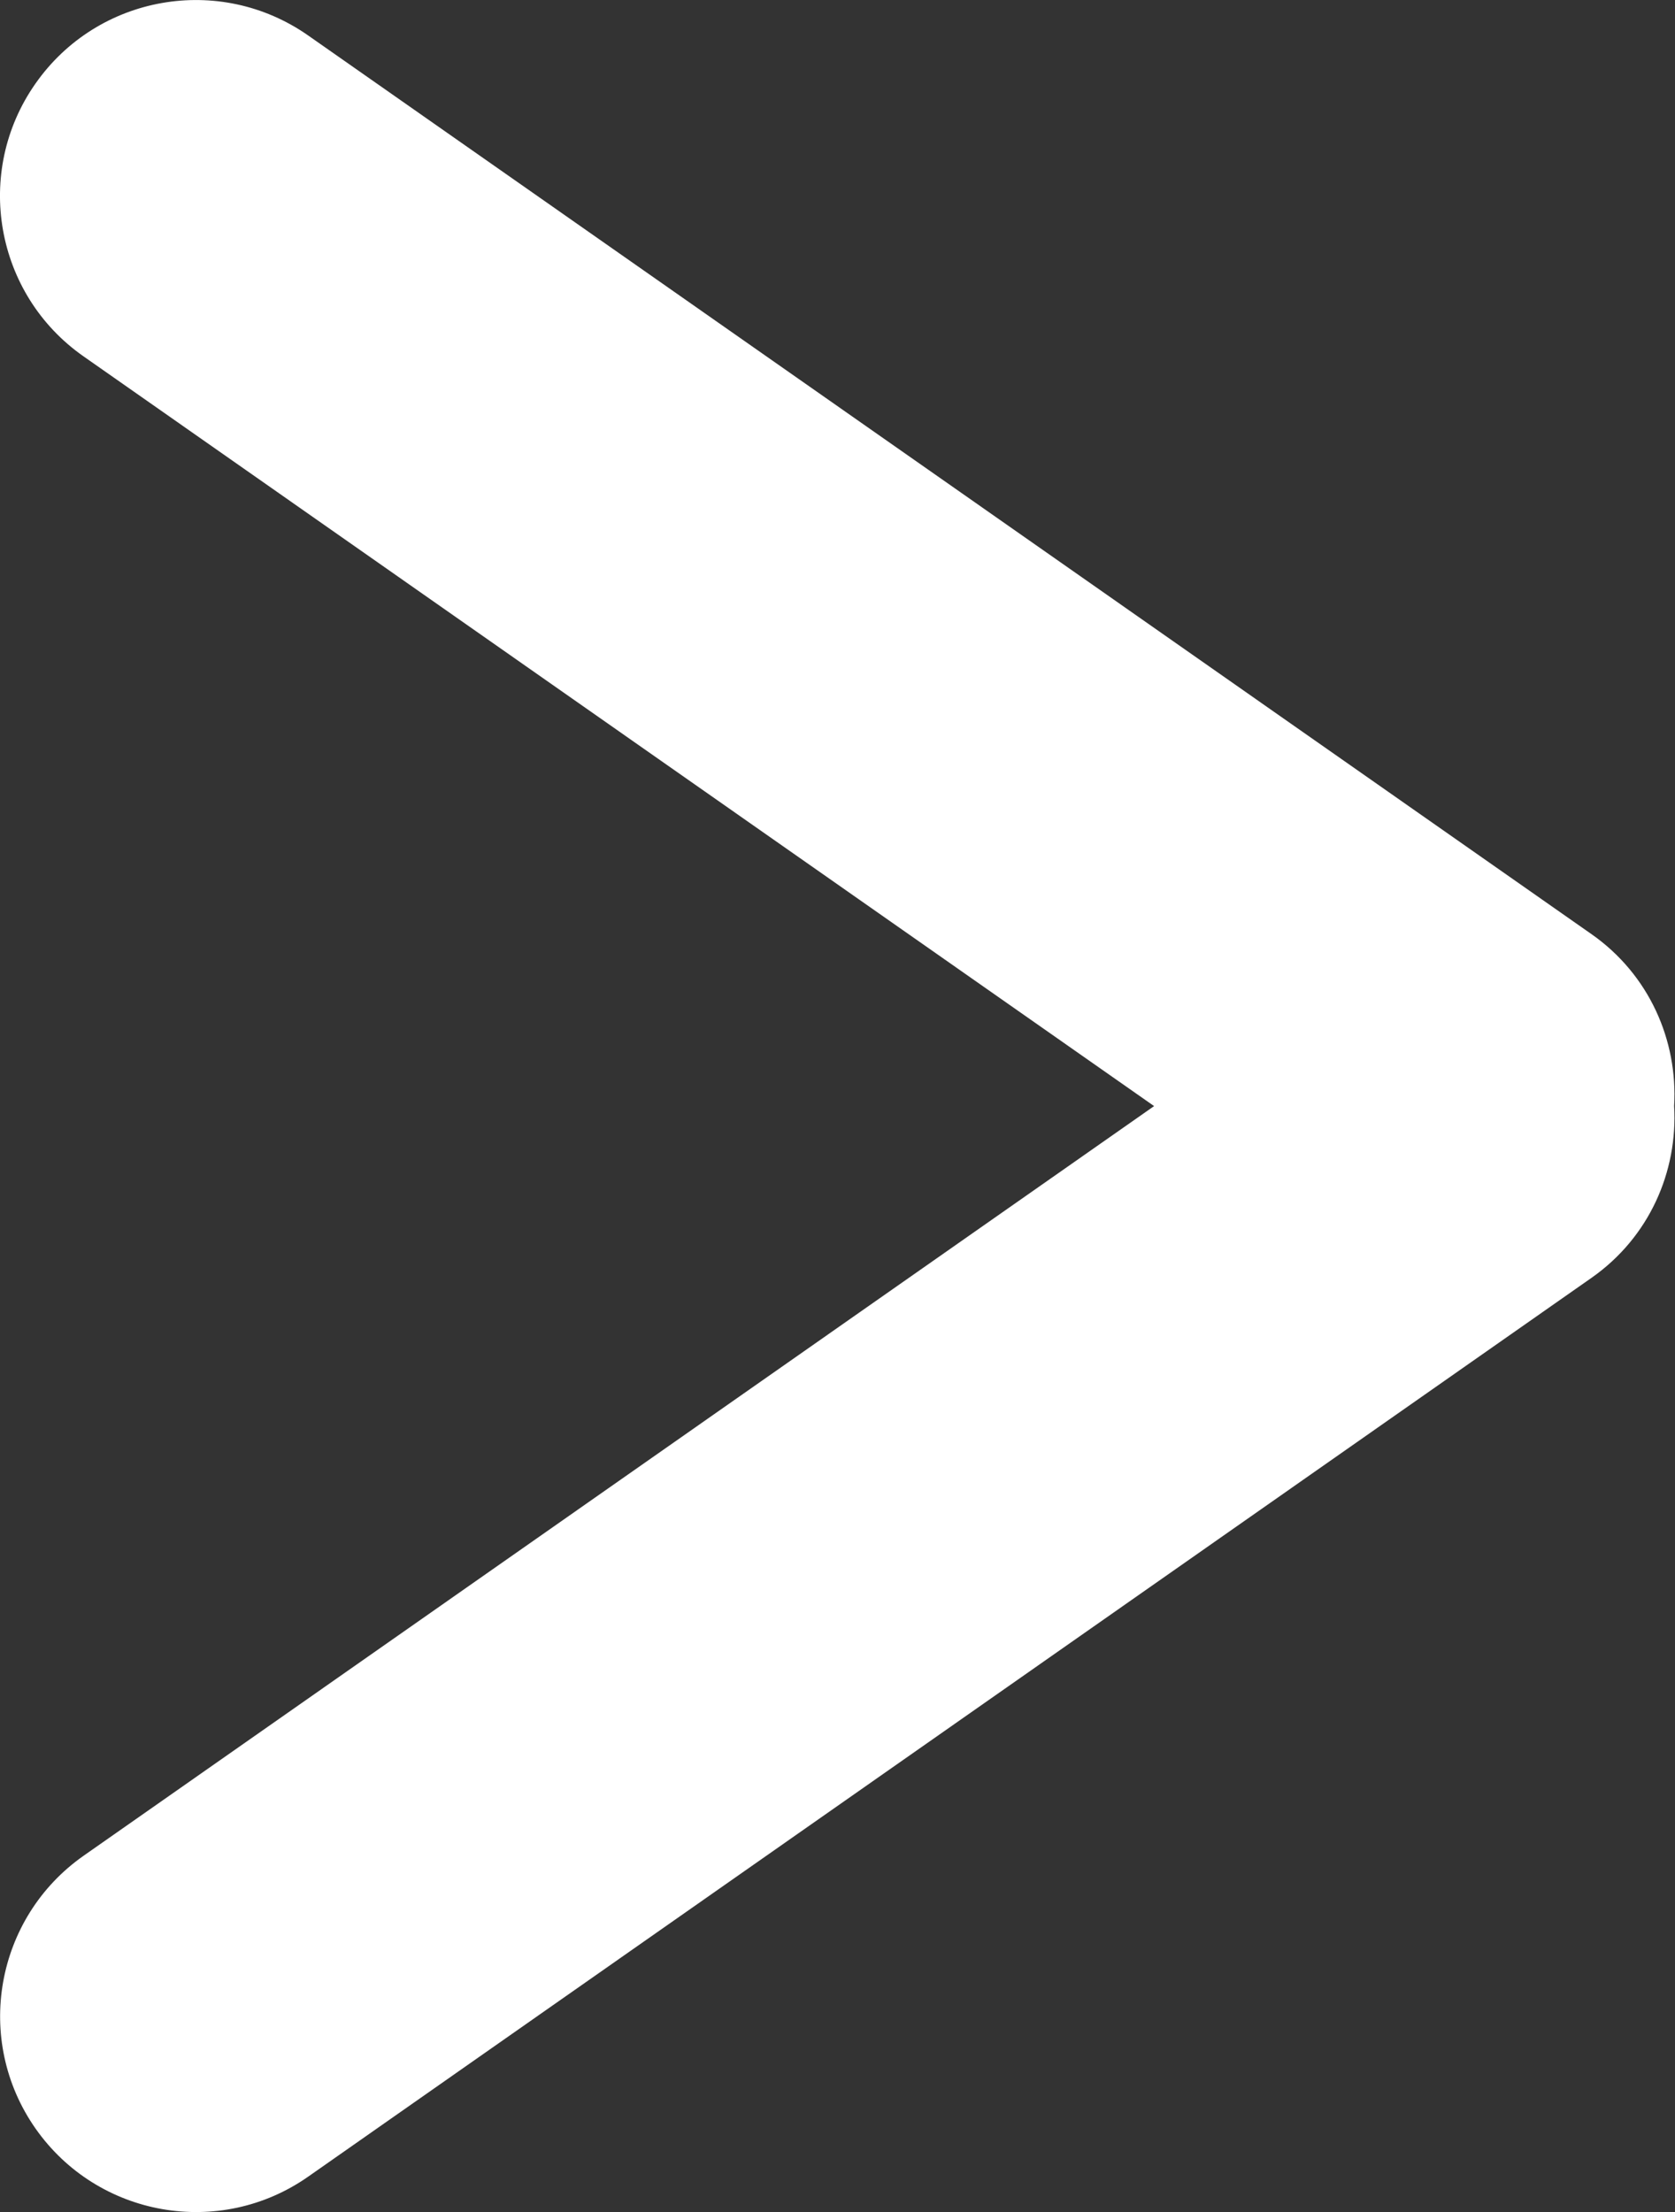 <?xml version="1.0" encoding="utf-8"?>
<!-- Generator: Adobe Illustrator 16.0.0, SVG Export Plug-In . SVG Version: 6.00 Build 0)  -->
<!DOCTYPE svg PUBLIC "-//W3C//DTD SVG 1.1//EN" "http://www.w3.org/Graphics/SVG/1.1/DTD/svg11.dtd">
<svg version="1.1" id="Calque_1" xmlns="http://www.w3.org/2000/svg" xmlns:xlink="http://www.w3.org/1999/xlink" x="0px" y="0px"
	 width="17.107px" height="22.589px" viewBox="0 0 17.107 22.589" enable-background="new 0 0 17.107 22.589" xml:space="preserve">
<rect x="0" y="0" width="17.107" height="22.589" fill="#333333" stroke="none"/>
<path fill="#FFFFFF" d="M16.254,9.539L3.147,0.362C2.242-0.271,0.996-0.052,0.362,0.854c-0.634,0.904-0.414,2.152,0.491,2.785
	l10.934,7.656L0.854,18.95c-0.904,0.634-1.125,1.881-0.491,2.786c0.634,0.904,1.881,1.125,2.786,0.49l13.105-9.177
	c0.59-0.413,0.883-1.085,0.844-1.755C17.137,10.625,16.844,9.952,16.254,9.539z"/>
</svg>

